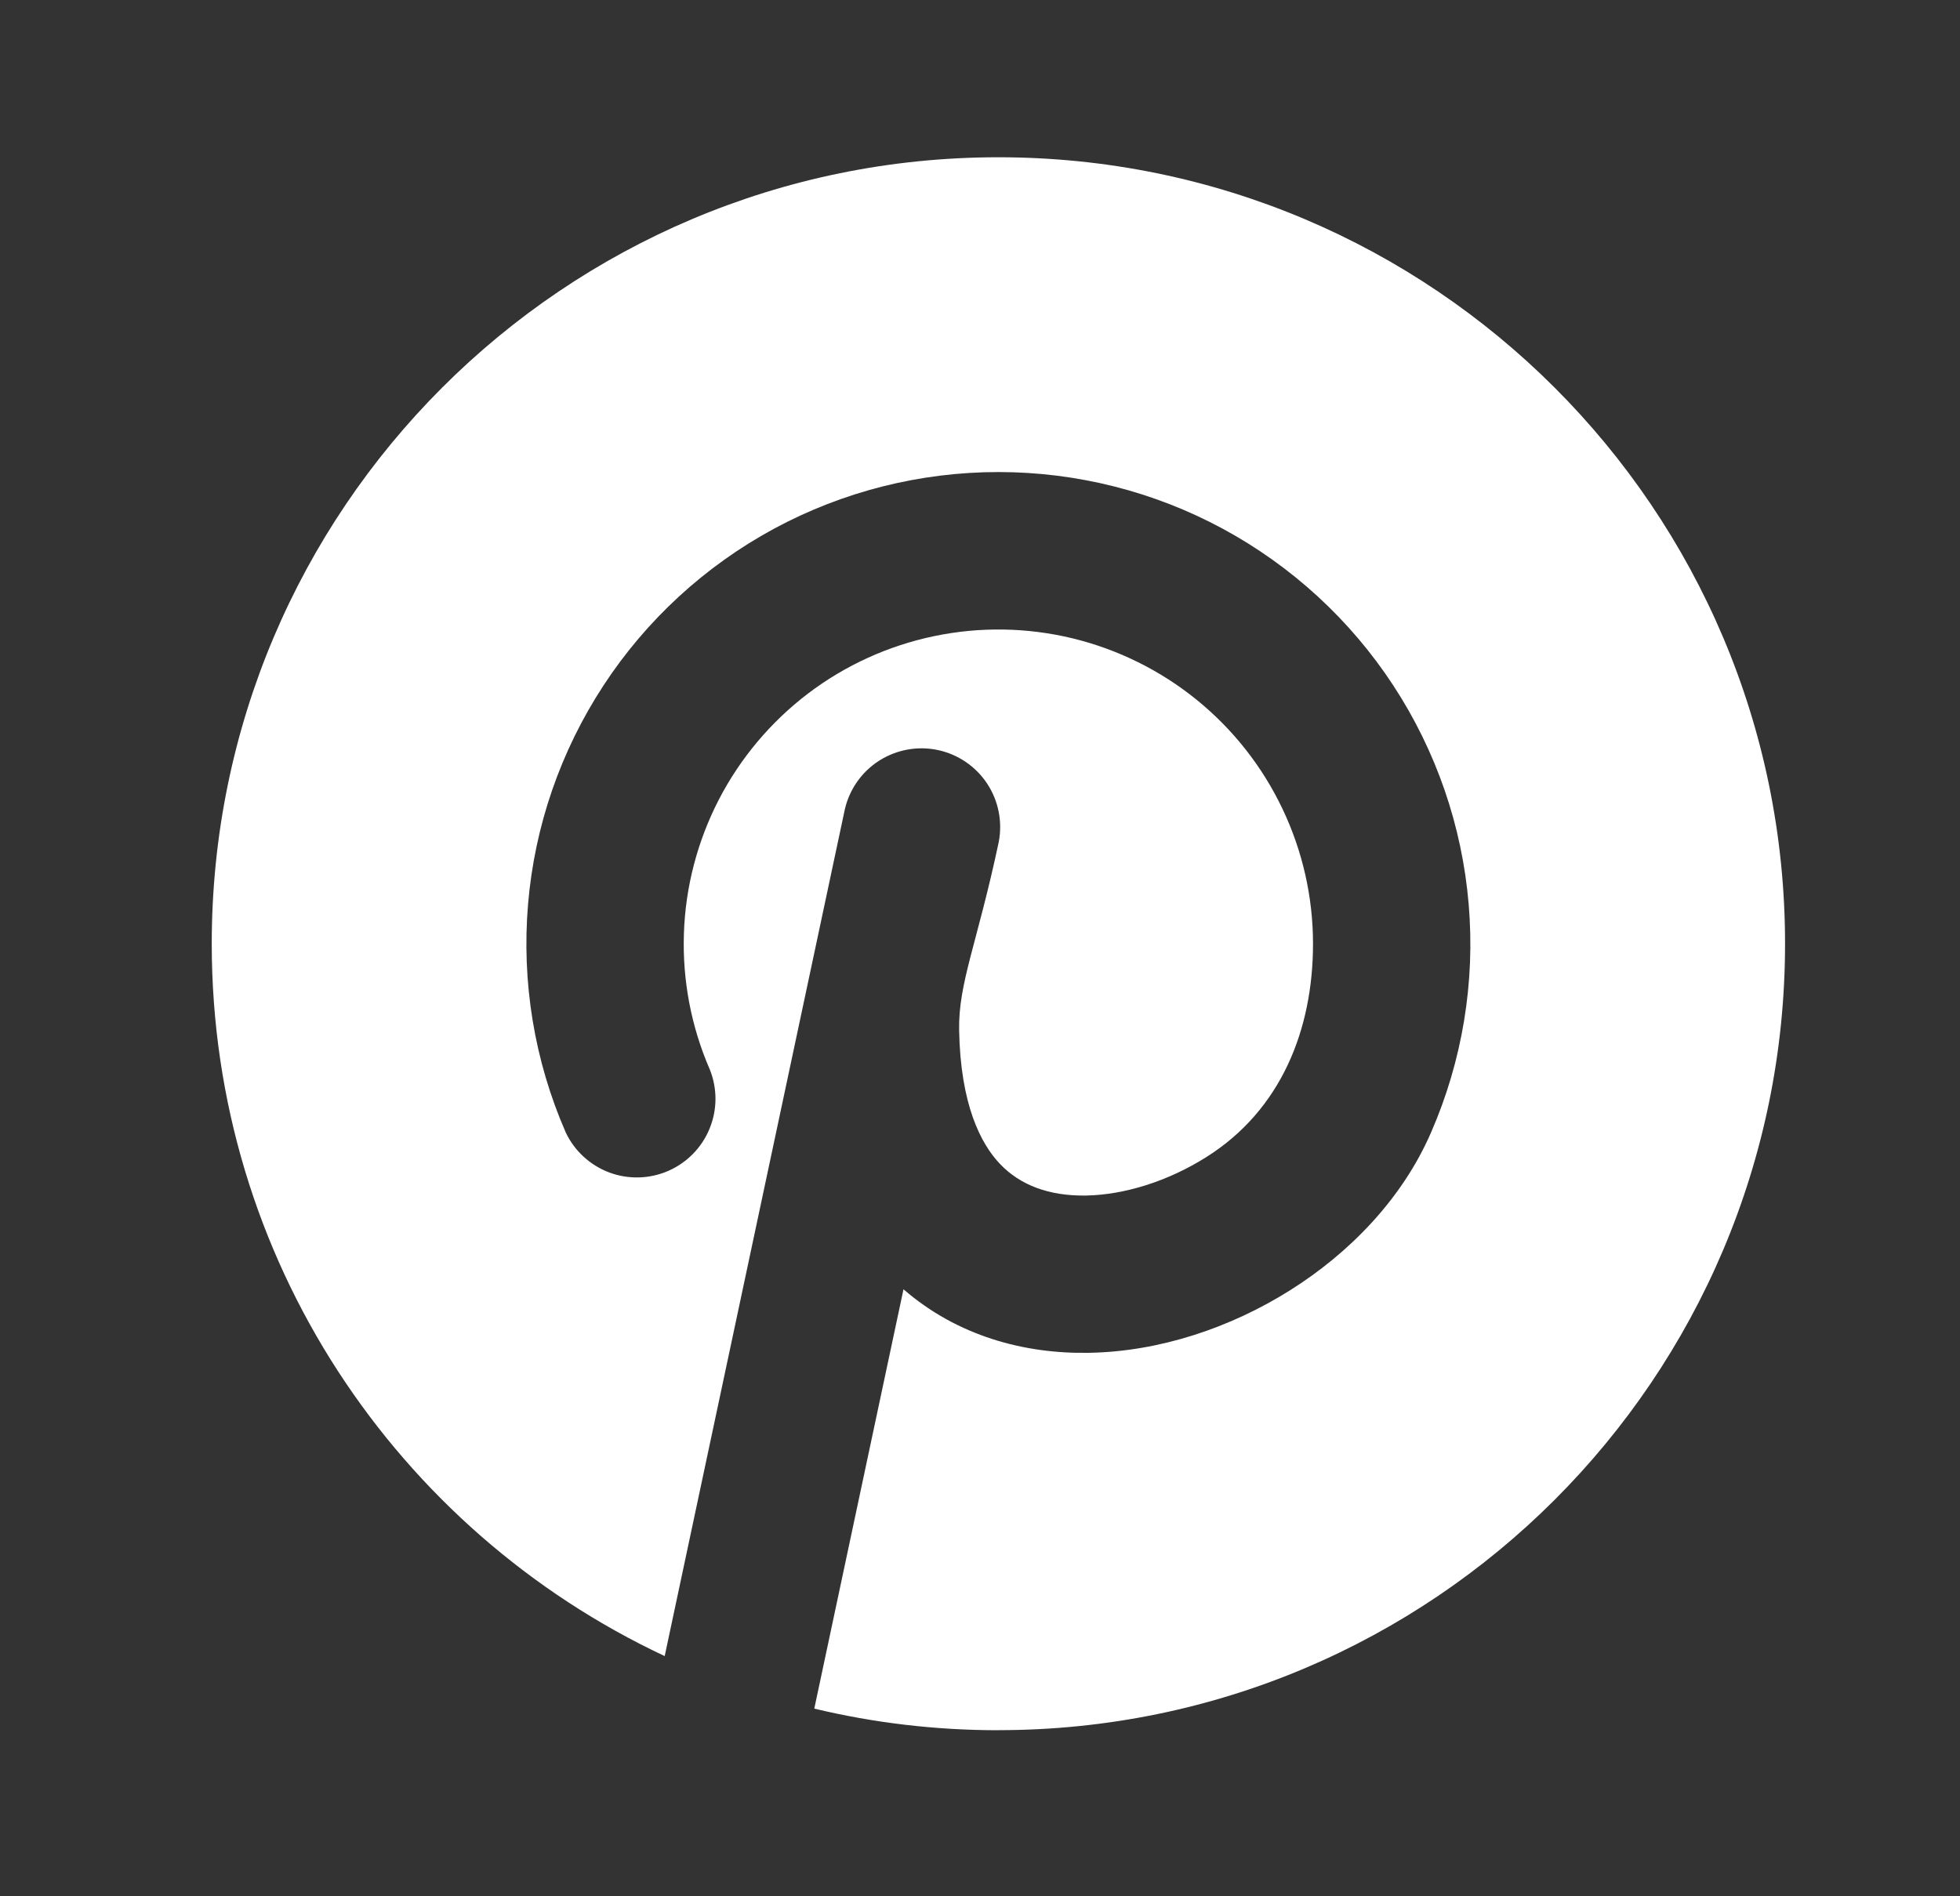 <svg width="31" height="30" viewBox="0 0 31 30" fill="none" xmlns="http://www.w3.org/2000/svg">
<rect x="0" y="0" width="31" height="30" fill="#333333" stroke="none"/>
<g clip-path="url(#clip0_102_1870)">
<path d="M15.791 27.372C22.662 27.372 28.233 21.802 28.233 14.93C28.233 8.059 22.662 2.488 15.791 2.488C8.919 2.488 3.349 8.059 3.349 14.93C3.349 19.914 6.28 24.214 10.513 26.2L13.362 12.805C13.435 12.487 13.63 12.21 13.905 12.034C14.181 11.859 14.514 11.798 14.834 11.866C15.153 11.934 15.433 12.125 15.613 12.397C15.793 12.67 15.858 13.002 15.796 13.323C15.455 14.93 15.156 15.552 15.17 16.299C15.191 17.468 15.509 18.093 15.818 18.416C16.133 18.746 16.587 18.924 17.18 18.914C17.786 18.902 18.472 18.689 19.079 18.306C20.259 17.564 20.767 16.293 20.767 14.93C20.767 14.191 20.601 13.461 20.283 12.794C19.965 12.126 19.502 11.538 18.928 11.072C18.354 10.606 17.683 10.274 16.965 10.099C16.246 9.925 15.498 9.913 14.774 10.064C14.05 10.215 13.369 10.525 12.78 10.972C12.192 11.42 11.71 11.992 11.37 12.649C11.031 13.306 10.841 14.03 10.817 14.769C10.792 15.508 10.932 16.243 11.227 16.921C11.347 17.221 11.346 17.556 11.223 17.855C11.101 18.155 10.866 18.394 10.57 18.524C10.274 18.653 9.938 18.662 9.636 18.549C9.333 18.435 9.086 18.208 8.948 17.916C8.452 16.78 8.248 15.539 8.352 14.304C8.456 13.069 8.867 11.88 9.546 10.843C10.225 9.806 11.151 8.955 12.241 8.365C13.332 7.776 14.551 7.468 15.791 7.468C17.03 7.468 18.25 7.776 19.34 8.365C20.43 8.955 21.357 9.806 22.036 10.843C22.715 11.88 23.125 13.069 23.229 14.304C23.334 15.539 23.129 16.78 22.634 17.916C22.176 18.971 21.34 19.825 20.404 20.413C19.465 21.004 18.342 21.383 17.225 21.402C16.206 21.421 15.145 21.139 14.29 20.397L12.879 27.031C13.812 27.255 14.788 27.373 15.789 27.373L15.791 27.372Z" fill="white"/>
</g>
<defs>
<clipPath id="clip0_102_1870">
<rect width="29.86" height="29.86" fill="white" transform="translate(0.86)"/>
</clipPath>
</defs>
</svg>
